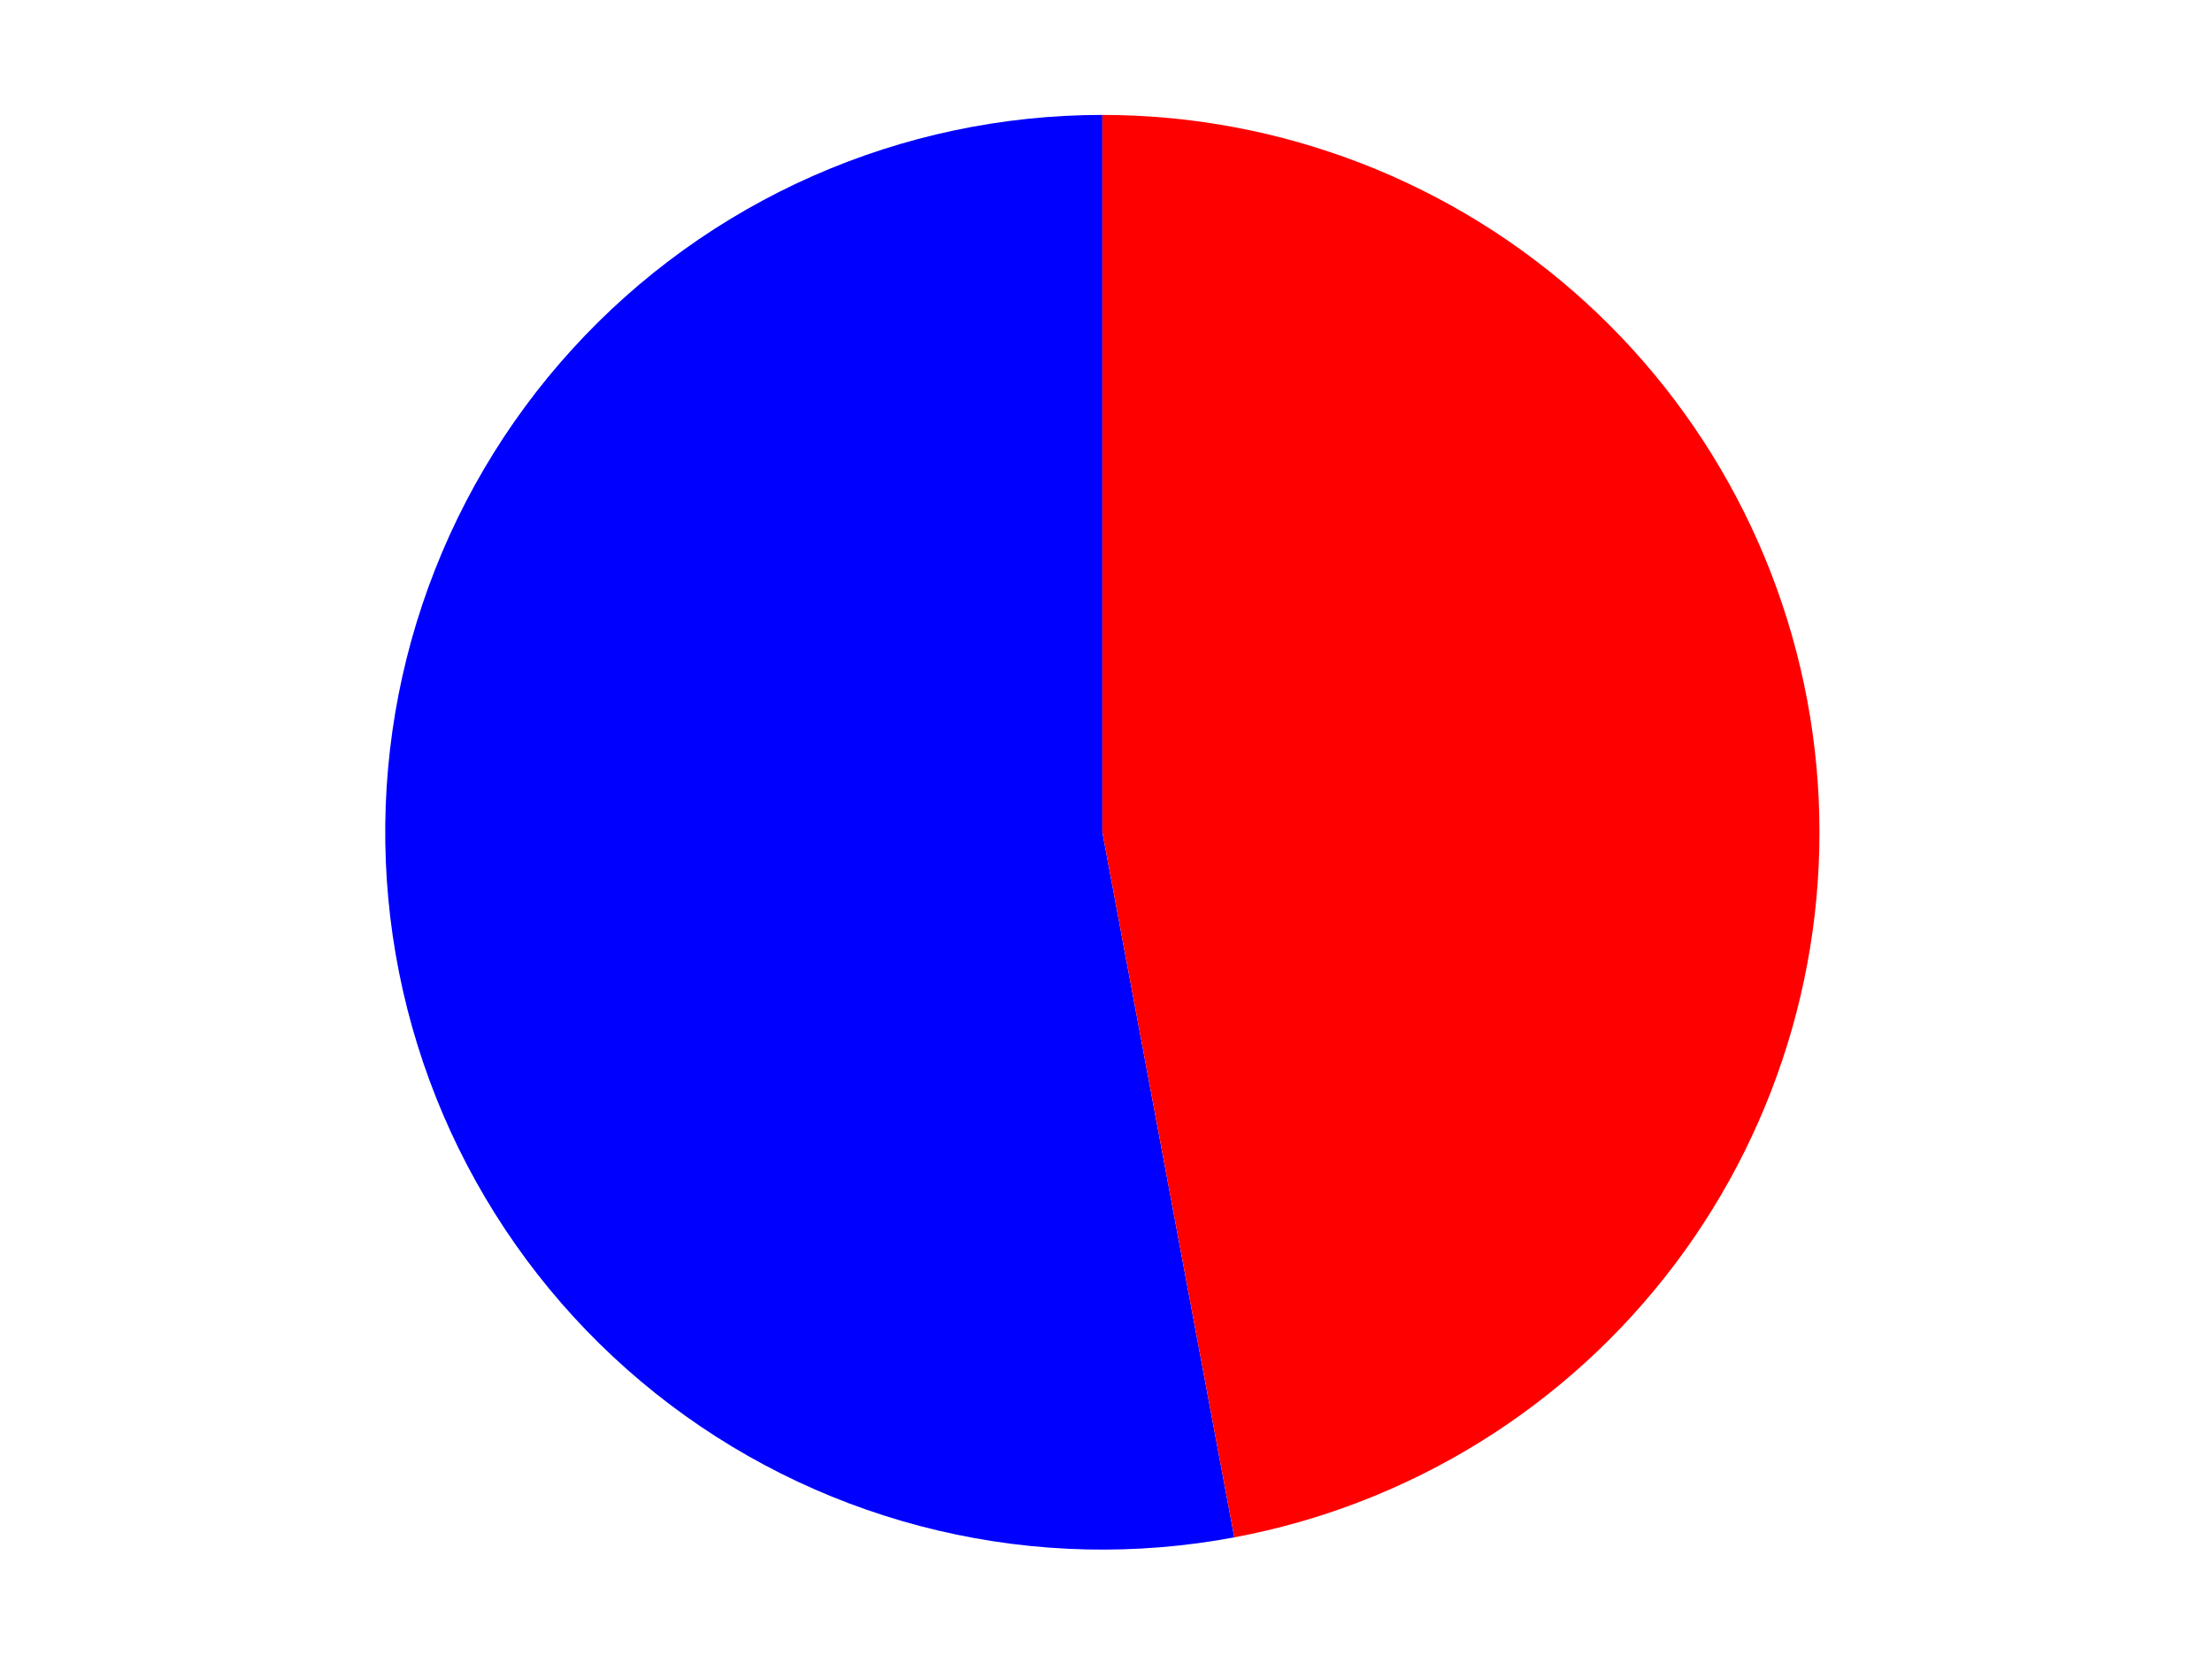 <?xml version="1.0" encoding="utf-8" standalone="no"?>
<!DOCTYPE svg PUBLIC "-//W3C//DTD SVG 1.1//EN"
  "http://www.w3.org/Graphics/SVG/1.1/DTD/svg11.dtd">
<svg xmlns:xlink="http://www.w3.org/1999/xlink" width="371.52pt" height="280.512pt" viewBox="0 0 371.52 280.512" xmlns="http://www.w3.org/2000/svg" version="1.1">
 <defs>
  <style type="text/css">*{stroke-linejoin: round; stroke-linecap: butt}</style>
 </defs>
 <g id="figure_1">
  <g id="patch_1">
   <path d="M 0 280.512 
L 371.52 280.512 
L 371.52 0 
L 0 0 
L 0 280.512 
z
" style="fill: none"/>
  </g>
  <g id="axes_1">
   <g id="patch_2">
    <path d="M 185.148 19.296 
C 168.393 19.296 151.821 22.792 136.493 29.56 
C 121.166 36.328 107.419 46.221 96.132 58.604 
C 84.845 70.986 76.265 85.589 70.941 101.476 
C 65.618 117.363 63.668 134.187 65.216 150.871 
C 66.764 167.554 71.776 183.732 79.932 198.369 
C 88.087 213.005 99.207 225.78 112.58 235.875 
C 125.953 245.969 141.286 253.163 157.596 256.996 
C 173.907 260.829 190.84 261.216 207.309 258.133 
L 185.148 139.743 
L 185.148 19.296 
z
" style="fill: #0000ff"/>
   </g>
   <g id="patch_3">
    <path d="M 207.309 258.133 
C 236.805 252.612 263.199 236.262 281.28 212.311 
C 299.36 188.36 307.852 158.495 305.079 128.615 
C 302.307 98.734 288.465 70.942 266.287 50.727 
C 244.109 30.511 215.157 19.296 185.148 19.296 
L 185.148 139.743 
L 207.309 258.133 
z
" style="fill: #ff0000"/>
   </g>
   <g id="matplotlib.axis_1"/>
   <g id="matplotlib.axis_2"/>
  </g>
 </g>
</svg>
